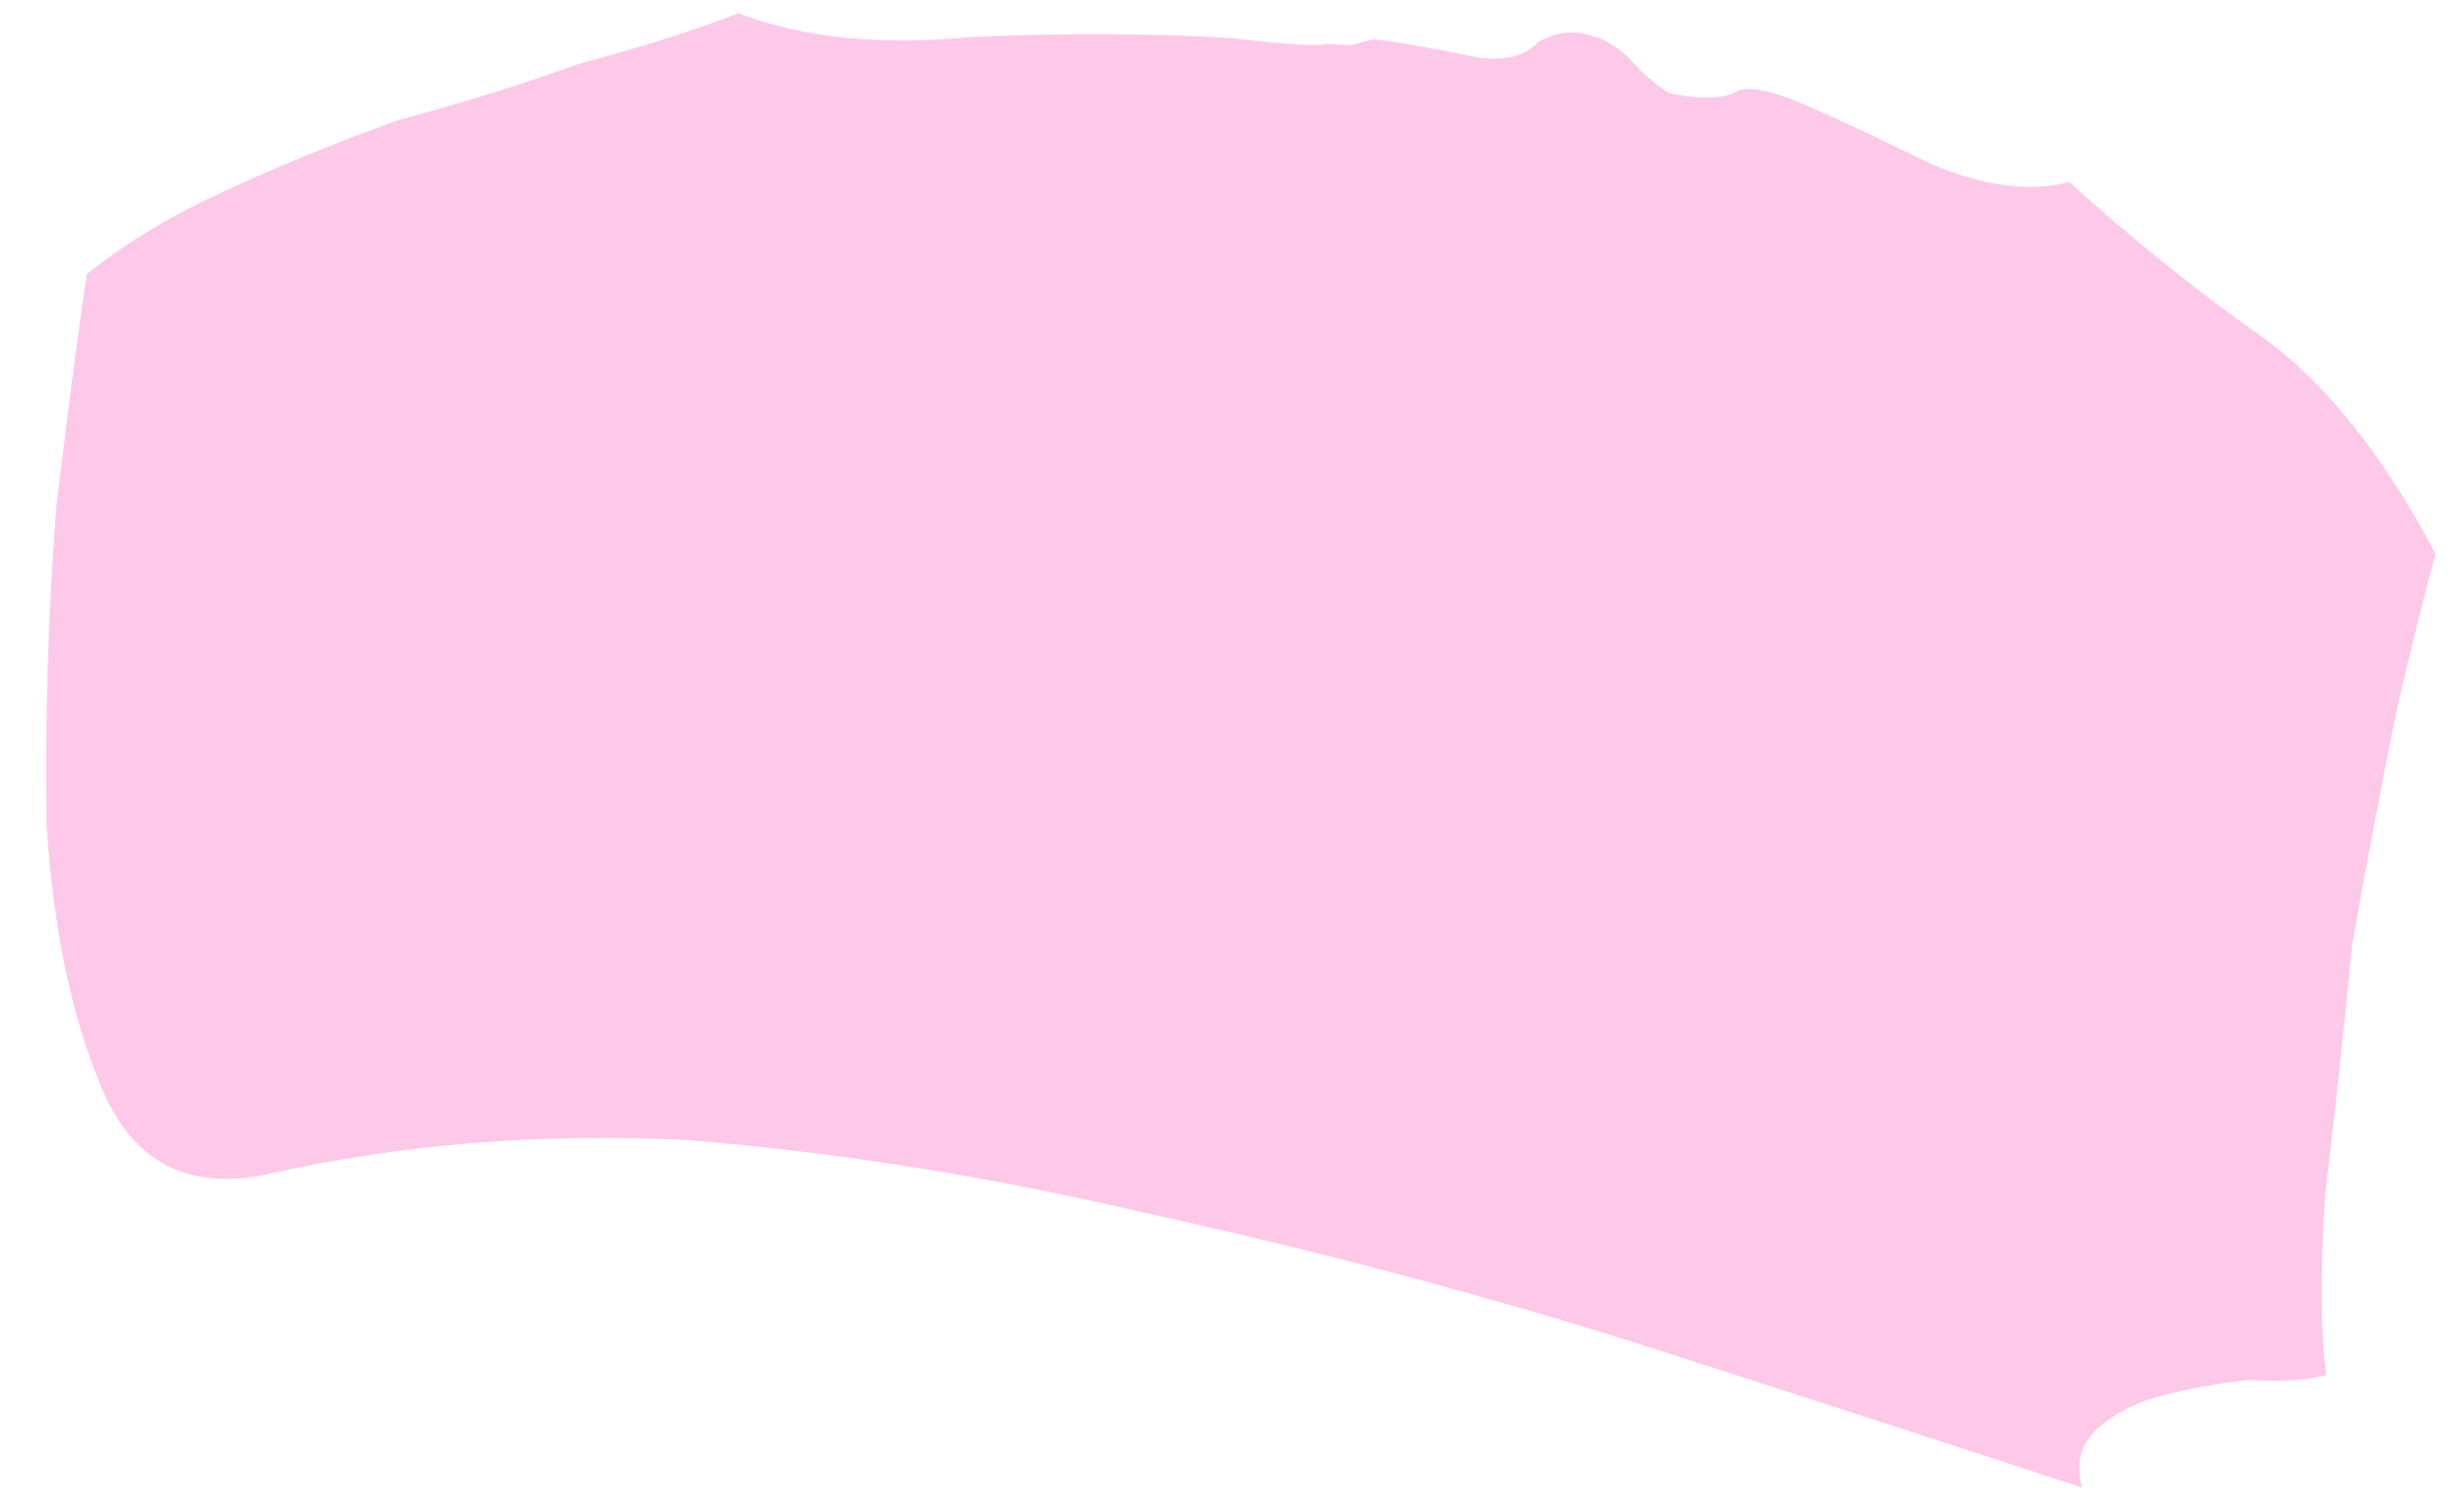 <svg width="33" height="20" viewBox="0 0 33 20" fill="none" xmlns="http://www.w3.org/2000/svg">
<path d="M31.155 18.419C30.894 18.489 30.55 18.511 30.123 18.485C29.714 18.525 29.313 18.598 28.922 18.703C28.595 18.79 28.319 18.934 28.092 19.135C27.866 19.335 27.797 19.599 27.884 19.925C25.889 19.27 23.819 18.6 21.676 17.914C19.615 17.276 17.506 16.721 15.35 16.249C13.259 15.76 11.211 15.433 9.208 15.27C7.222 15.172 5.338 15.327 3.557 15.734C2.495 15.949 1.758 15.551 1.348 14.541C0.955 13.597 0.714 12.436 0.625 11.06C0.602 9.667 0.643 8.255 0.751 6.827C0.923 5.381 1.061 4.329 1.165 3.671C1.683 3.252 2.316 2.873 3.065 2.532C3.813 2.191 4.571 1.883 5.337 1.608C6.186 1.381 6.994 1.129 7.76 0.854C8.609 0.626 9.318 0.401 9.889 0.178C10.747 0.508 11.79 0.614 13.018 0.495C14.264 0.441 15.42 0.446 16.487 0.51C17.21 0.597 17.637 0.622 17.768 0.587C17.981 0.6 18.088 0.606 18.088 0.606C18.153 0.589 18.251 0.563 18.382 0.528C18.595 0.54 19.072 0.623 19.813 0.774C20.174 0.817 20.436 0.747 20.596 0.564C20.84 0.429 21.078 0.4 21.308 0.478C21.457 0.509 21.622 0.604 21.805 0.765C22.006 0.991 22.189 1.152 22.355 1.248C22.799 1.339 23.11 1.325 23.289 1.208C23.485 1.155 23.822 1.24 24.302 1.461C24.698 1.635 25.219 1.88 25.864 2.198C26.574 2.497 27.191 2.577 27.713 2.437C28.546 3.194 29.394 3.877 30.257 4.485C31.12 5.094 31.907 6.073 32.619 7.422C32.51 7.801 32.341 8.477 32.111 9.448C31.899 10.485 31.696 11.554 31.501 12.657C31.389 13.806 31.269 14.924 31.139 16.008C31.075 17.076 31.081 17.879 31.155 18.419Z" fill="#FEC8E8"/>
</svg>
